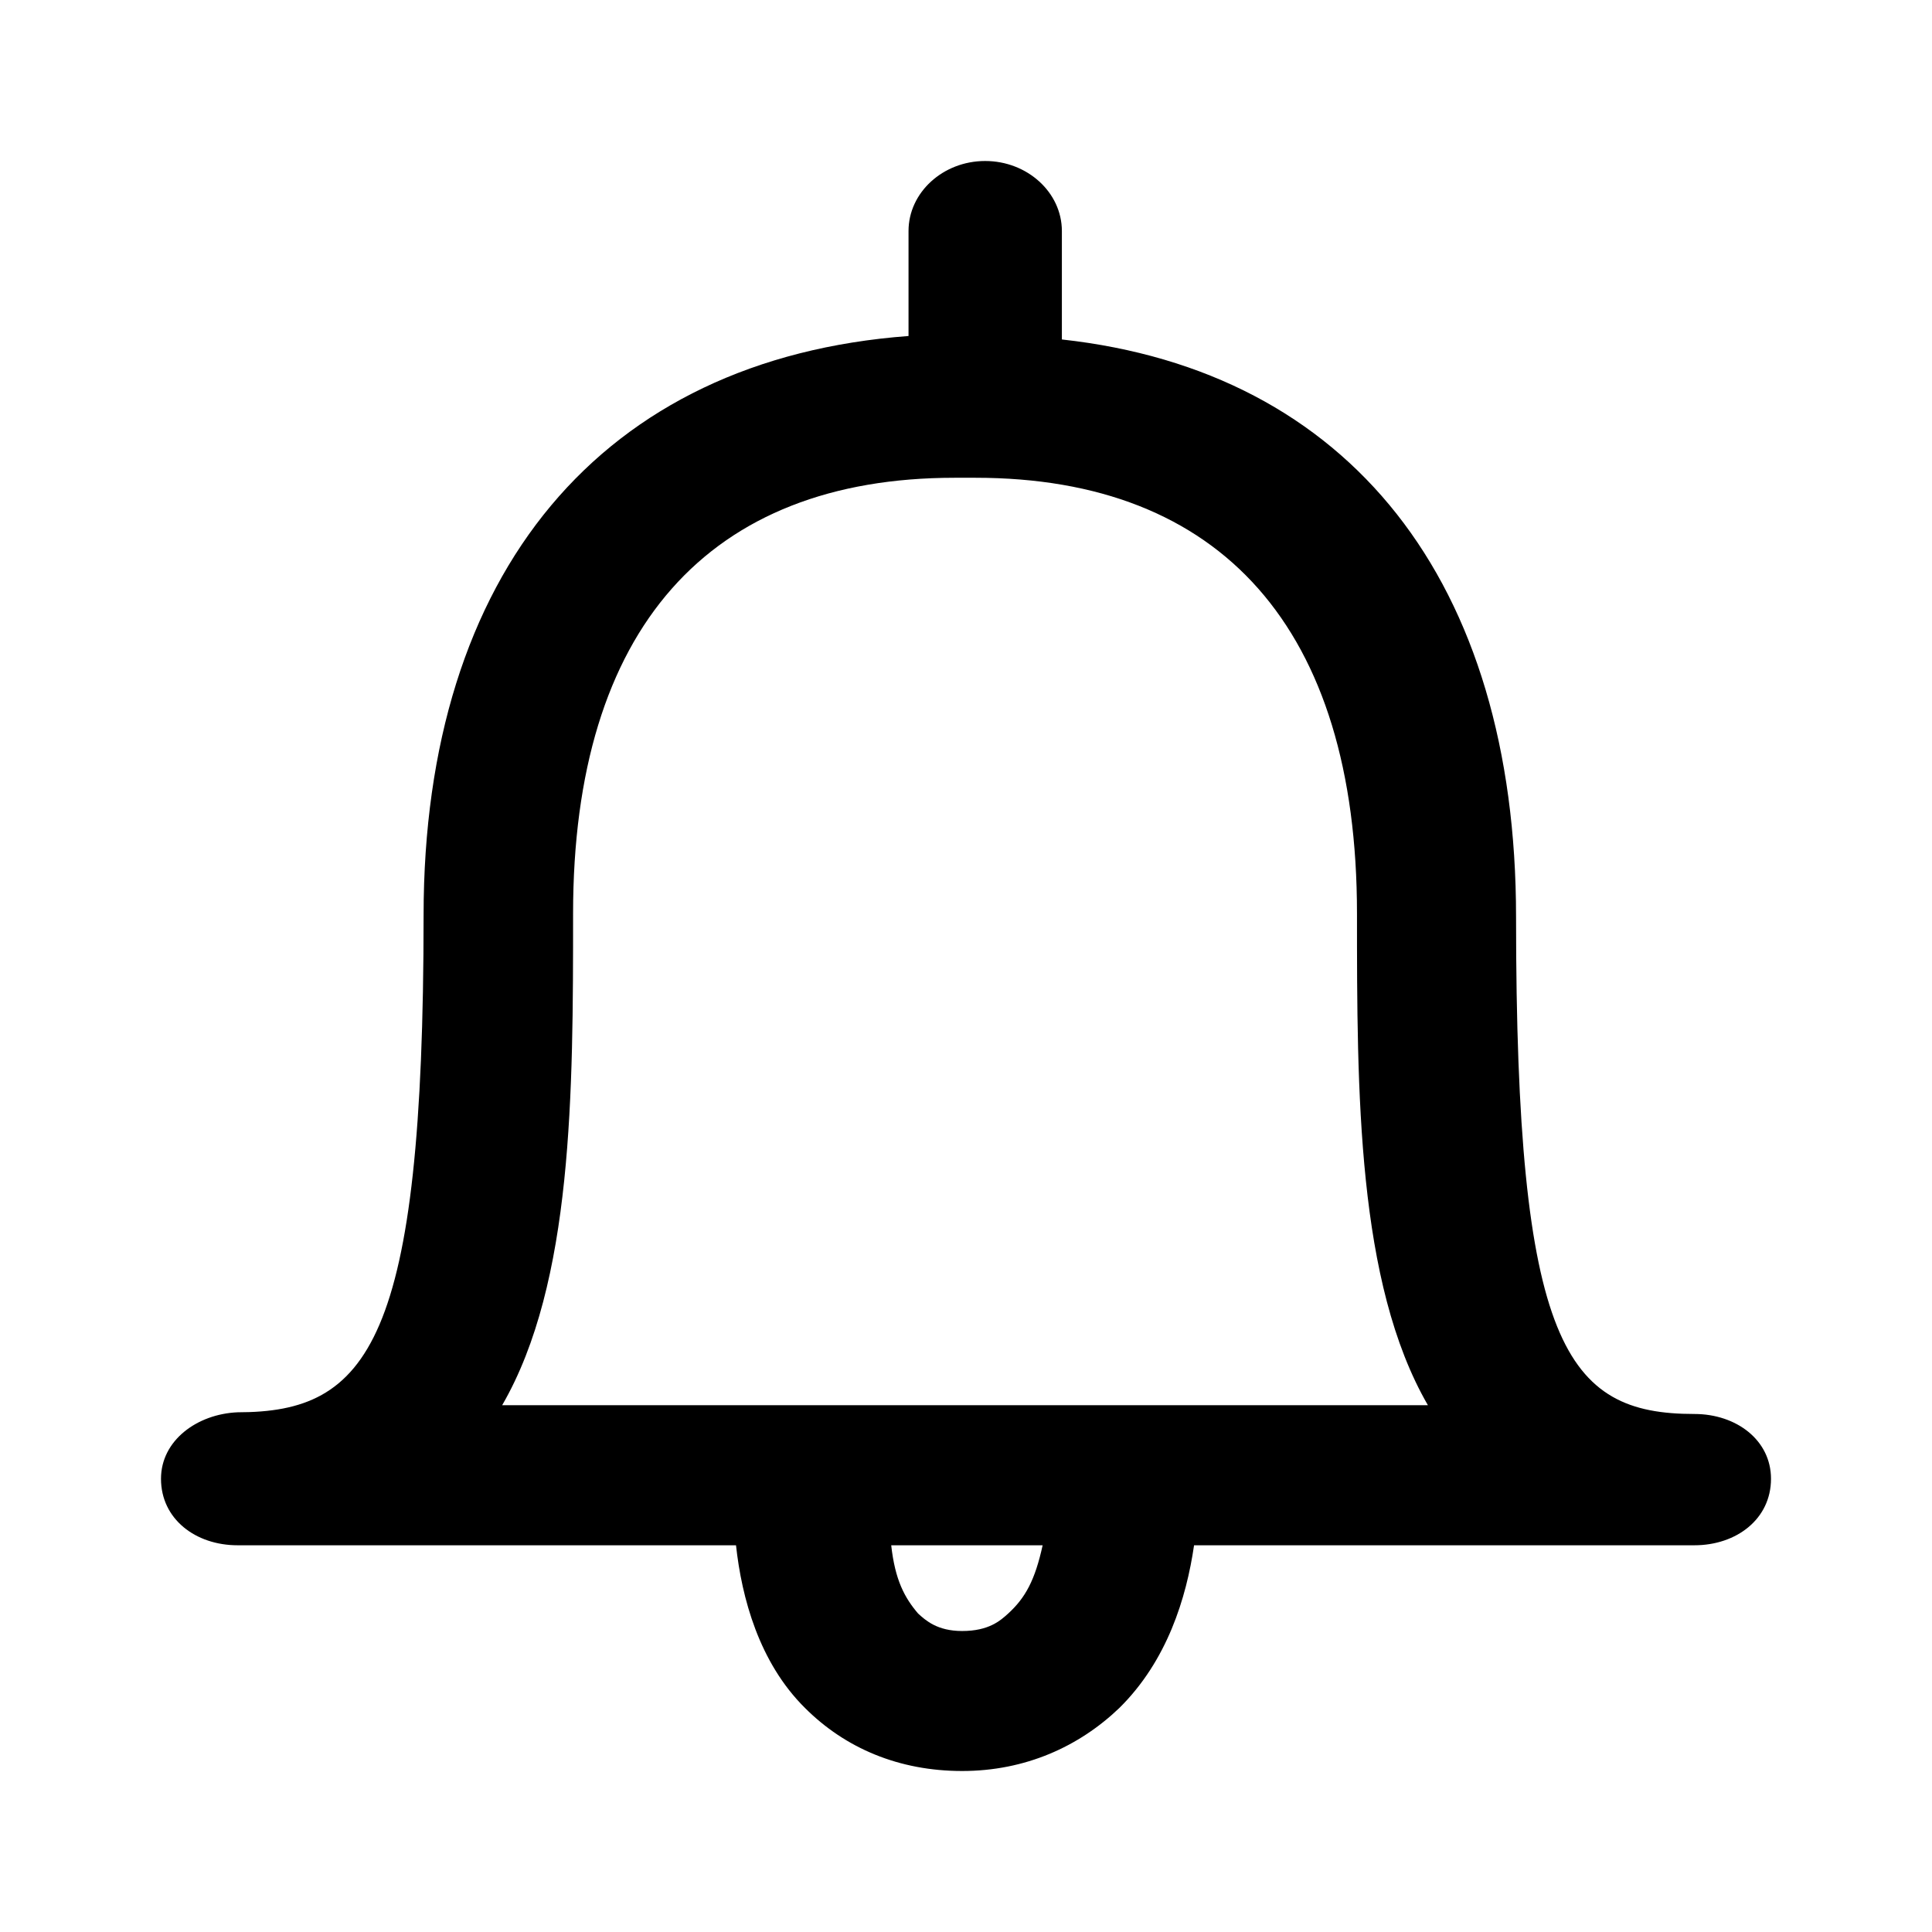 <svg width="24" height="24" viewBox="0 0 24 24" xmlns="http://www.w3.org/2000/svg">
<path d="M21.048 17.565C19.452 17.565 18.833 16.717 18.833 11.391C18.833 7.217 16.762 4.609 13.191 4.217V2.87C13.191 2.391 12.762 2 12.238 2C11.714 2 11.286 2.391 11.286 2.87V4.174C7.476 4.457 5.262 7.109 5.262 11.37C5.262 16.696 4.571 17.544 2.952 17.544C2.452 17.565 2 17.891 2 18.37C2 18.87 2.429 19.196 2.952 19.196H9.143C9.214 19.848 9.429 20.652 10 21.217C10.5 21.717 11.167 22 11.952 22C12.738 22 13.405 21.696 13.905 21.217C14.5 20.63 14.738 19.848 14.833 19.196H21.048C21.571 19.196 22 18.87 22 18.37C22 17.891 21.571 17.565 21.048 17.565ZM12.524 20.044C12.429 20.13 12.286 20.261 11.952 20.261C11.643 20.261 11.5 20.13 11.405 20.044C11.238 19.848 11.119 19.63 11.071 19.196H11.881C11.929 19.196 11.976 19.196 12.024 19.196C12.071 19.196 12.119 19.196 12.167 19.196H12.952C12.857 19.63 12.738 19.848 12.524 20.044ZM12.143 17.456C12.095 17.456 12.048 17.456 12 17.456C11.952 17.456 11.905 17.456 11.857 17.456H6.238C7.119 15.935 7.119 13.565 7.119 11.348C7.119 7.804 8.81 5.935 11.857 5.935H12.119C15.167 5.935 16.857 7.804 16.857 11.348C16.857 13.565 16.857 15.935 17.738 17.456H12.143Z" />
</svg>
